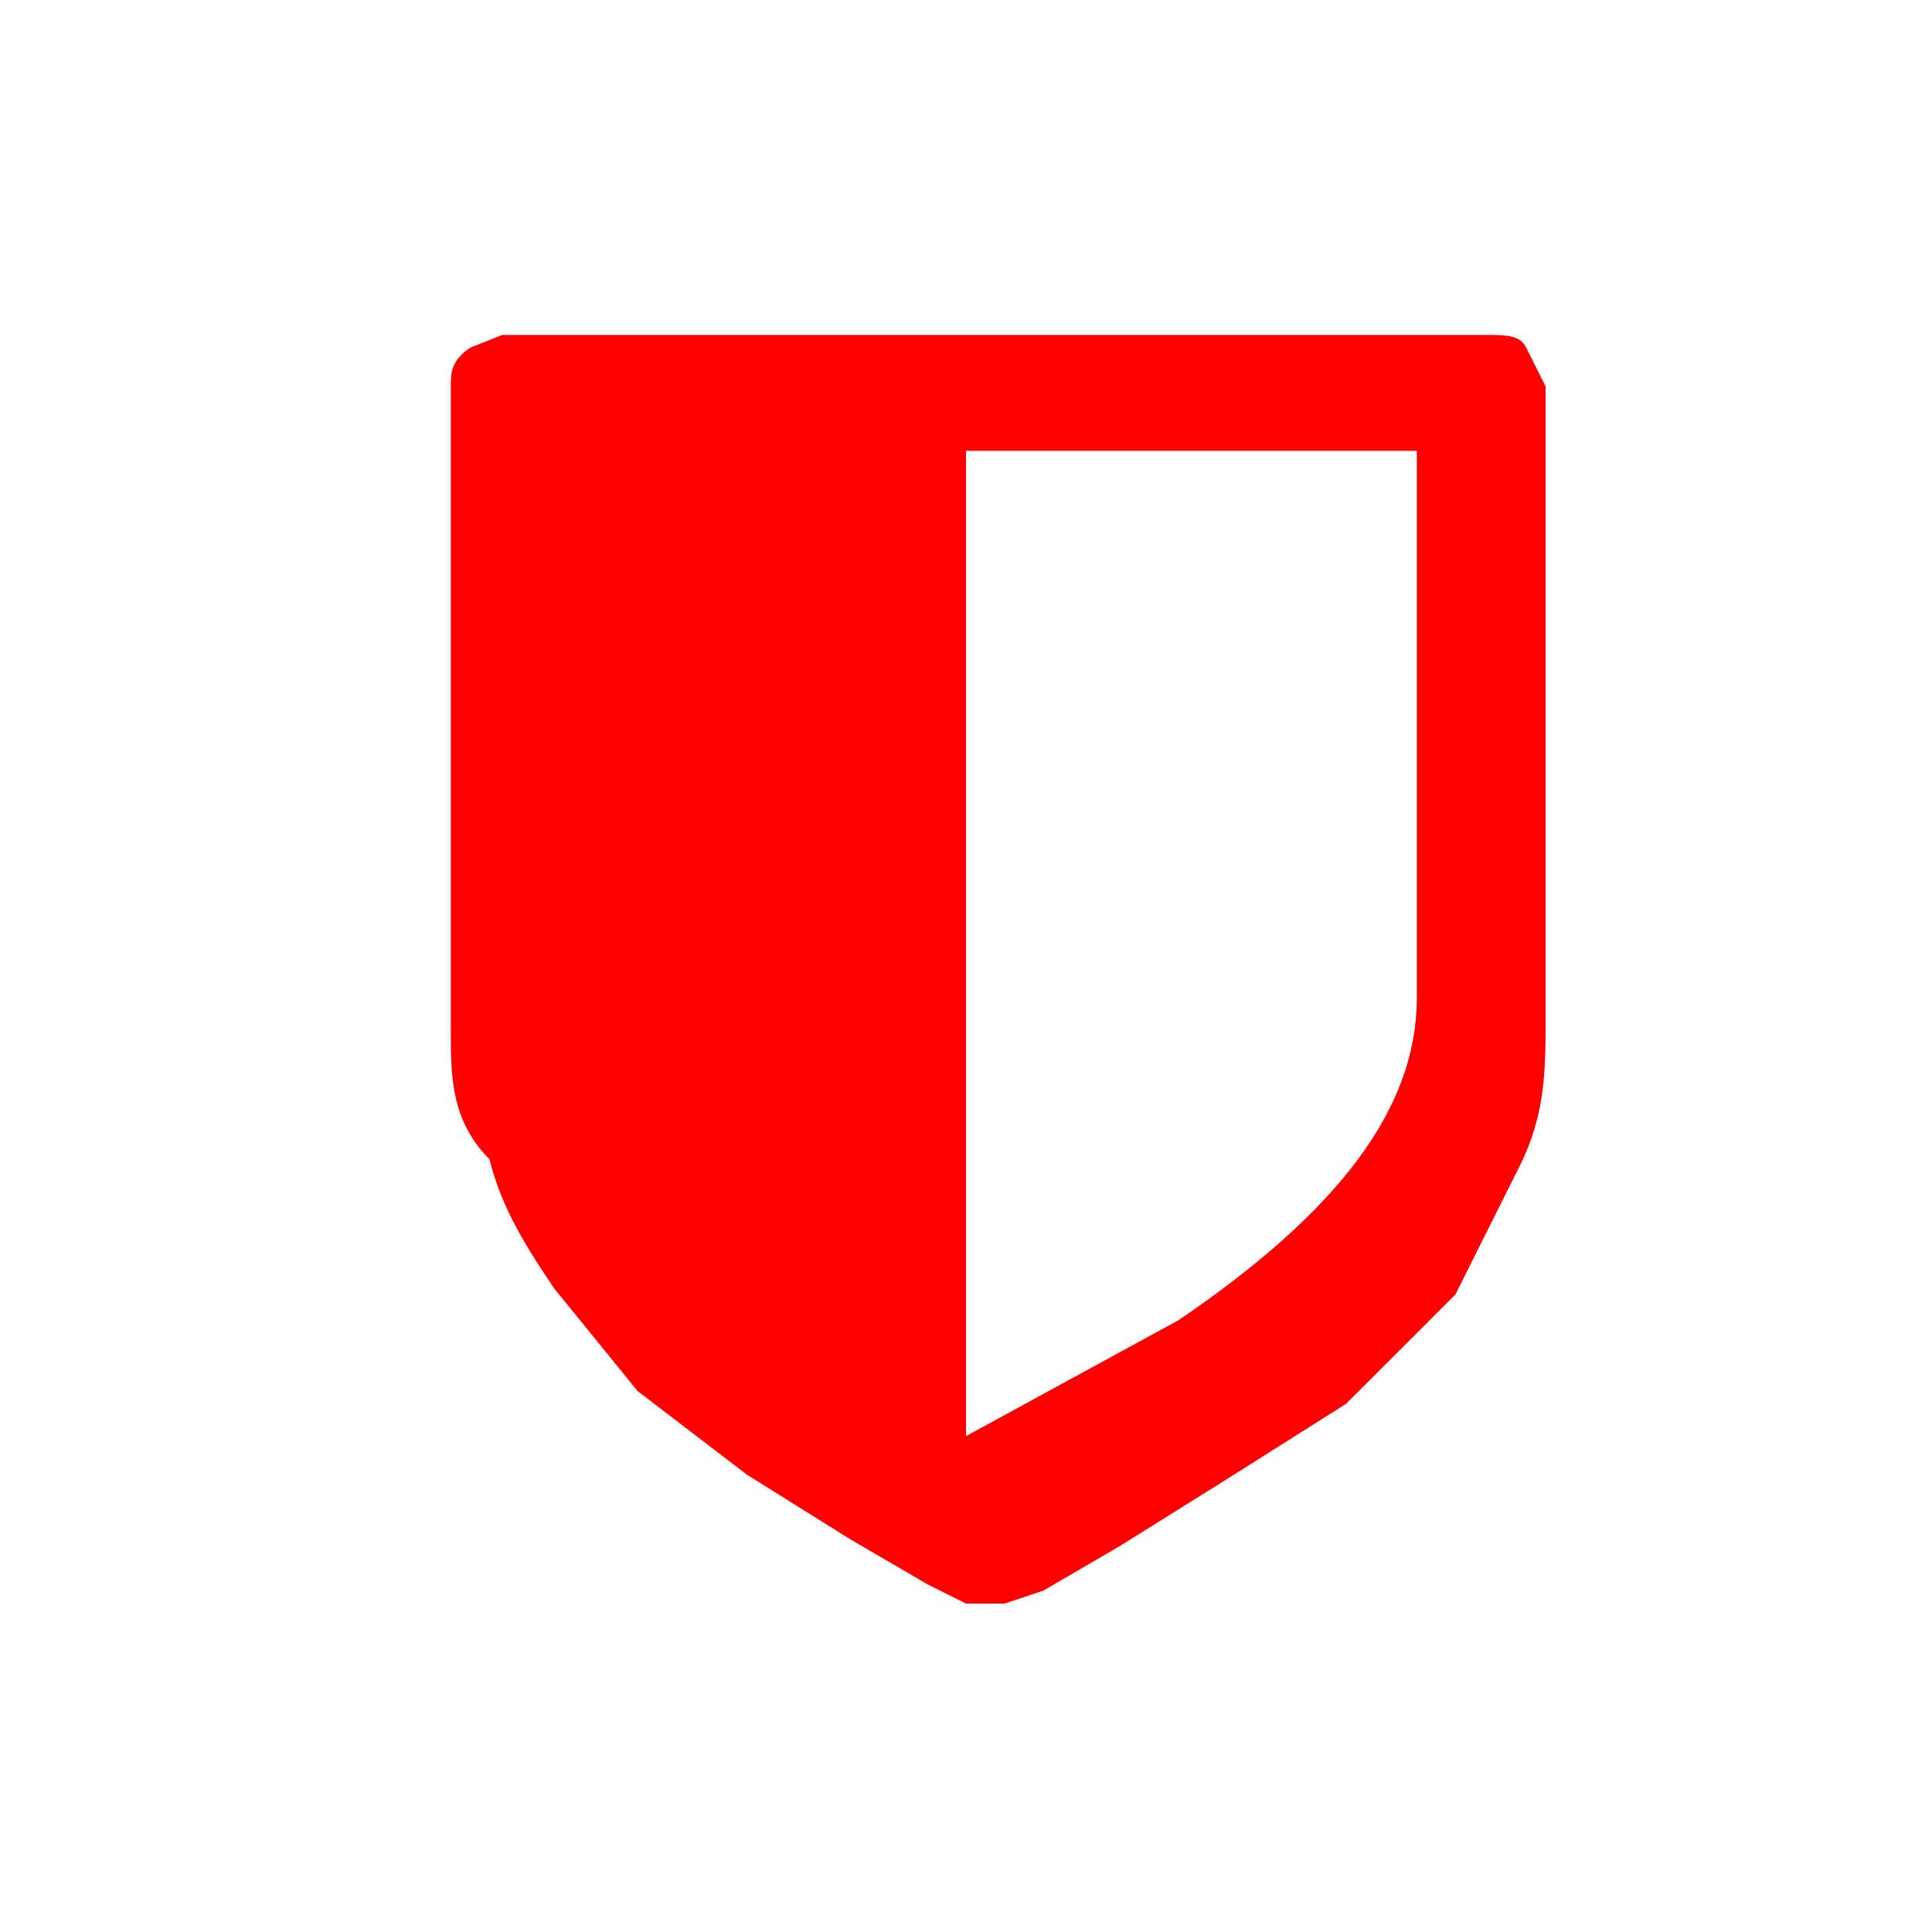 <svg width="30" height="30" viewBox="0 0 30 30" xmlns="http://www.w3.org/2000/svg">
  <path d="M22 15.6V7h-7v15.3l3.3-1.8c2.5-1.7 3.7-3.3 3.7-5zm2-9.8v10c0 .8 0 1.5-.4 2.3l-1 2-1.7 1.7L19 23l-1.6 1-1.2.7-.6.2h-.3-.3l-.6-.3-1.2-.7-1.6-1-1.7-1.3L8.6 20c-.4-.6-.8-1.2-1-2C7 17.4 7 16.7 7 16v-10c0-.2 0-.4.3-.6l.5-.2H23c.4 0 .6 0 .7.2l.3.6z" fill="#F00" fill-rule="evenodd"/>
</svg>
